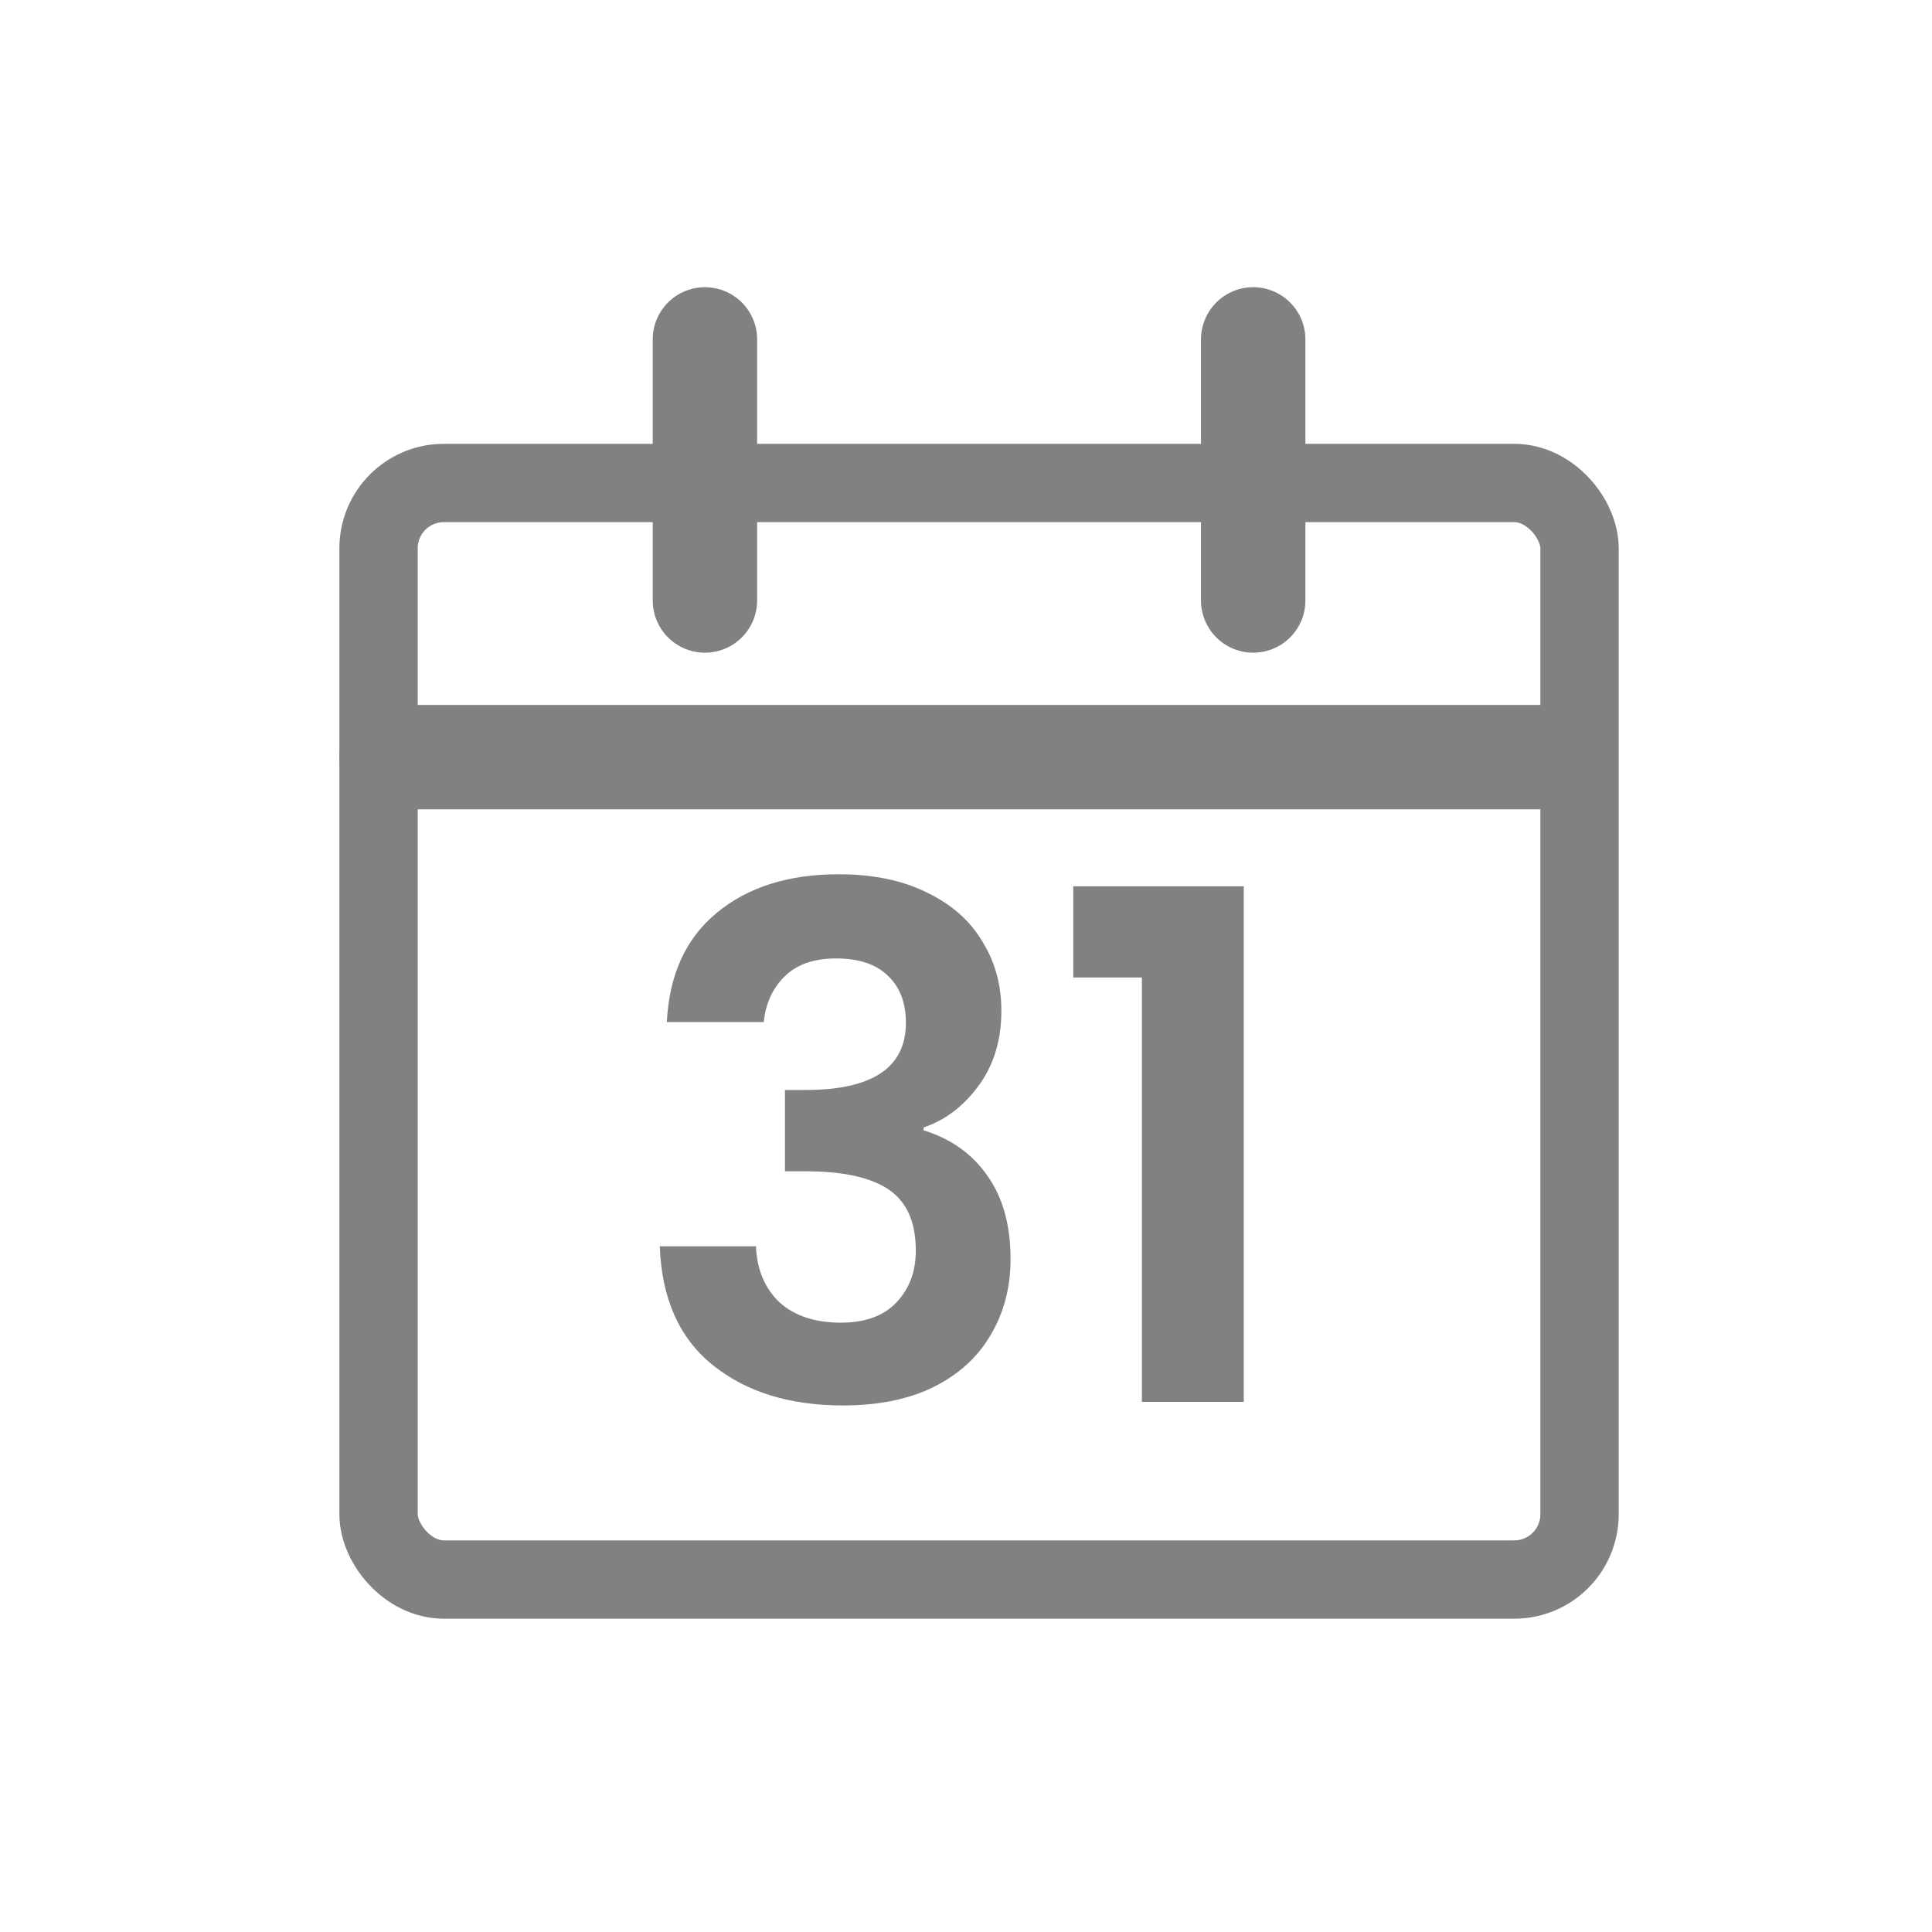 <svg width="46" height="46" viewBox="0 0 46 46" fill="none" xmlns="http://www.w3.org/2000/svg">
<rect width="46" height="46" fill="white"/>
<rect x="9.013" y="11.5" width="28.595" height="26.108" rx="1.554" stroke="#818181" stroke-width="1.865"/>
<path d="M16.784 8.081L16.784 14.297" stroke="#818181" stroke-width="2.486" stroke-linecap="round"/>
<path d="M36.676 18.027L9.324 18.027" stroke="#818181" stroke-width="2.486" stroke-linecap="round"/>
<path d="M29.838 8.081L29.838 14.297" stroke="#818181" stroke-width="2.486" stroke-linecap="round"/>
<path d="M15.877 24.335C15.933 23.212 16.326 22.348 17.056 21.742C17.797 21.124 18.768 20.816 19.969 20.816C20.789 20.816 21.49 20.961 22.074 21.253C22.658 21.534 23.096 21.921 23.388 22.415C23.691 22.898 23.842 23.448 23.842 24.066C23.842 24.773 23.657 25.374 23.287 25.868C22.927 26.35 22.495 26.676 21.99 26.844V26.912C22.641 27.114 23.146 27.473 23.506 27.989C23.876 28.506 24.061 29.168 24.061 29.977C24.061 30.65 23.904 31.251 23.59 31.779C23.287 32.306 22.832 32.722 22.226 33.025C21.631 33.317 20.912 33.463 20.07 33.463C18.802 33.463 17.769 33.143 16.972 32.503C16.174 31.863 15.754 30.92 15.709 29.674H17.999C18.021 30.224 18.206 30.667 18.555 31.004C18.914 31.329 19.402 31.492 20.02 31.492C20.592 31.492 21.03 31.335 21.333 31.021C21.648 30.695 21.805 30.28 21.805 29.774C21.805 29.101 21.591 28.618 21.165 28.326C20.738 28.034 20.076 27.888 19.178 27.888H18.689V25.952H19.178C20.772 25.952 21.569 25.419 21.569 24.352C21.569 23.869 21.423 23.493 21.131 23.224C20.851 22.954 20.441 22.82 19.902 22.82C19.374 22.82 18.964 22.965 18.672 23.257C18.392 23.538 18.229 23.897 18.184 24.335H15.877ZM25.554 23.274V21.102H29.613V33.378H27.188V23.274H25.554Z" fill="#818181"/>
</svg>
